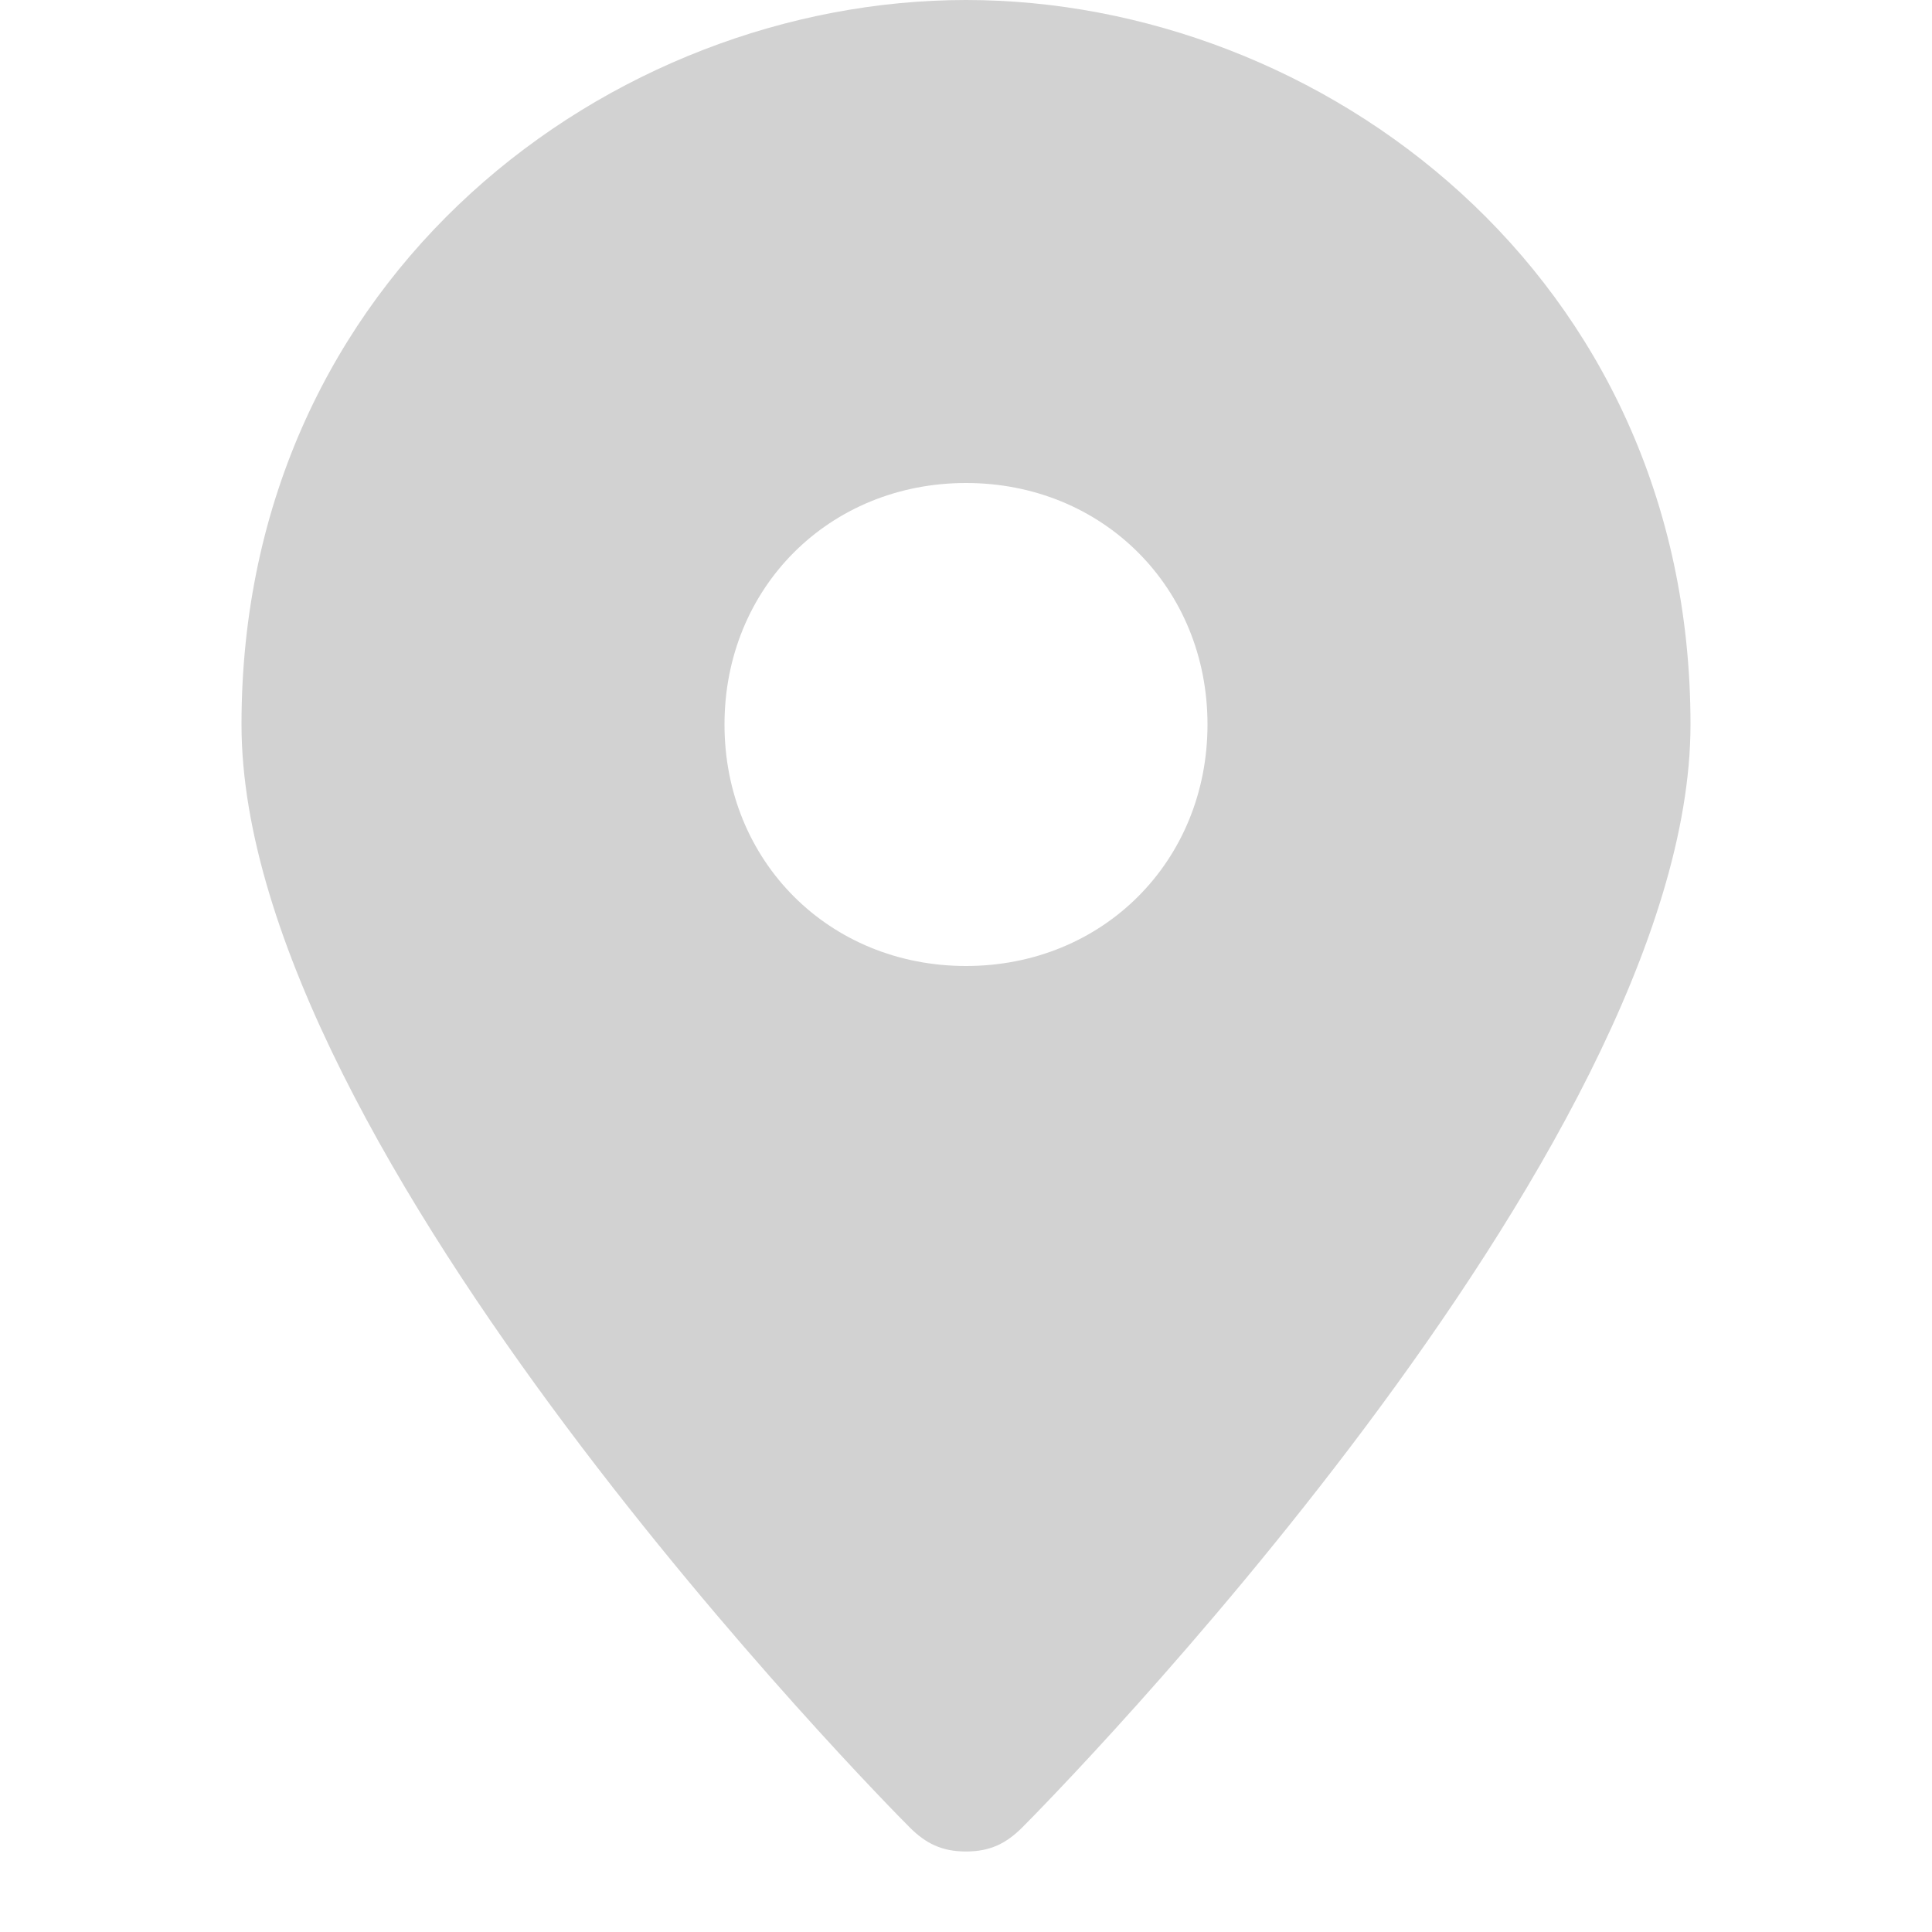 <?xml version="1.0" encoding="UTF-8" standalone="no"?>
<!DOCTYPE svg PUBLIC "-//W3C//DTD SVG 1.1//EN" "http://www.w3.org/Graphics/SVG/1.1/DTD/svg11.dtd">
<svg width="100%" height="100%" viewBox="0 0 24 24" version="1.1" xmlns="http://www.w3.org/2000/svg" xmlns:xlink="http://www.w3.org/1999/xlink" xml:space="preserve" xmlns:serif="http://www.serif.com/" style="fill-rule:evenodd;clip-rule:evenodd;stroke-linejoin:round;stroke-miterlimit:1.414;">
    <path d="M12,0C7.6,0 3,3.4 3,9C3,14.3 11,22.4 11.3,22.7C11.5,22.9 11.7,23 12,23C12.3,23 12.5,22.9 12.7,22.7C13,22.4 21,14.3 21,9C21,3.4 16.4,0 12,0ZM12,12C10.3,12 9,10.7 9,9C9,7.3 10.3,6 12,6C13.7,6 15,7.3 15,9C15,10.7 13.7,12 12,12Z" style="fill:rgb(210,210,210);fill-rule:nonzero;"/>
</svg>
